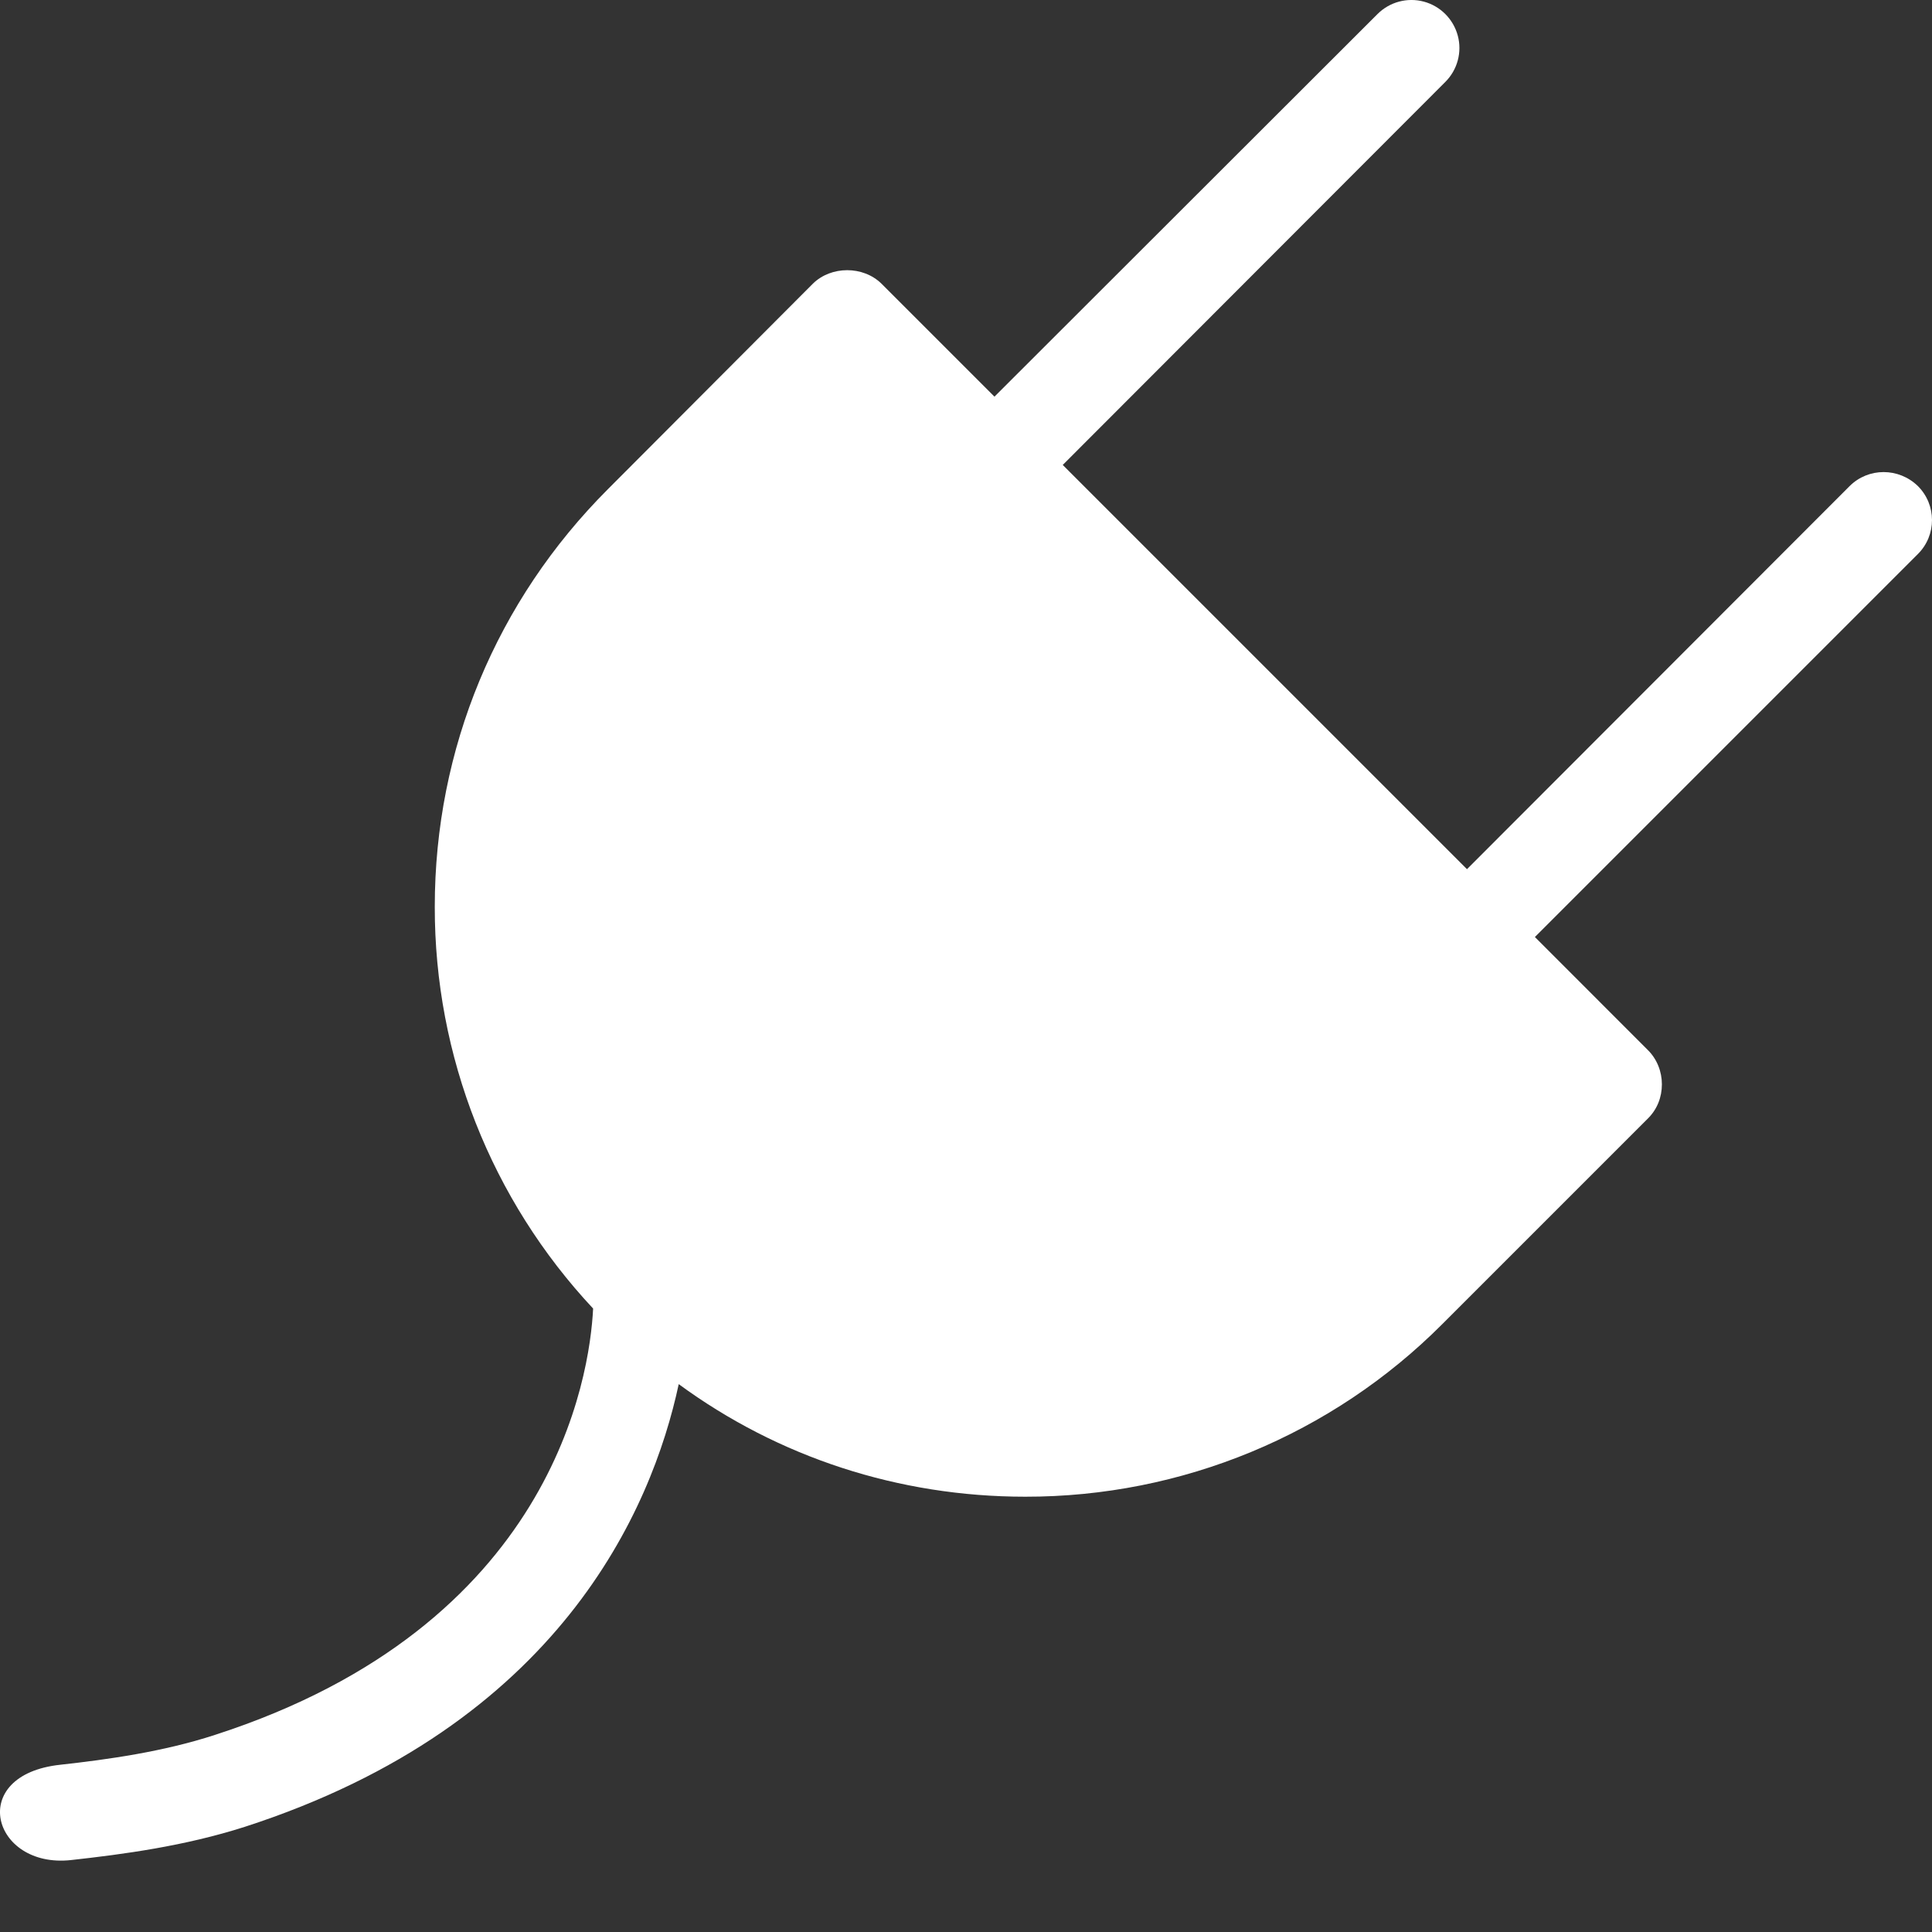 <?xml version="1.0" encoding="UTF-8"?>
<svg width="26px" height="26px" viewBox="0 0 26 26" version="1.1" xmlns="http://www.w3.org/2000/svg" xmlns:xlink="http://www.w3.org/1999/xlink">
    <rect x="0" y="0" width="26" height="26" fill="#333333" stroke="none"/>
    <!-- Generator: Sketch 50.2 (55047) - http://www.bohemiancoding.com/sketch -->
    <title>Shape</title>
    <desc>Created with Sketch.</desc>
    <defs>
        <path d="M25.656,17.61 L27.177,19.132 C27.301,19.255 27.365,19.424 27.365,19.592 C27.365,19.767 27.301,19.929 27.177,20.052 L24.412,22.817 C22.925,24.309 20.904,25.145 18.797,25.142 C17.094,25.142 15.475,24.611 14.134,23.627 C13.772,25.317 12.522,28.218 8.293,29.585 C7.483,29.844 6.661,29.954 5.955,30.032 C4.893,30.148 4.543,28.885 5.813,28.749 C6.454,28.678 7.199,28.574 7.891,28.348 C12.444,26.878 12.936,23.523 12.982,22.61 C11.61,21.144 10.848,19.21 10.851,17.202 C10.851,15.078 11.68,13.084 13.183,11.581 L15.941,8.816 C16.187,8.576 16.615,8.576 16.861,8.816 L18.383,10.338 L23.538,5.189 C23.701,5.026 23.939,4.962 24.162,5.022 C24.384,5.082 24.558,5.256 24.618,5.479 C24.678,5.701 24.614,5.939 24.451,6.102 L19.302,11.257 L24.742,16.697 L29.891,11.542 C30.144,11.29 30.552,11.29 30.811,11.542 C31.063,11.795 31.063,12.203 30.811,12.455 L25.656,17.61 Z" id="path-1"></path>
    </defs>
    <g id="Symbols" stroke="none" stroke-width="1" fill="none" fill-rule="evenodd">
        <g id="Icons/Devices/Load" transform="translate(-5, -5)">
            <mask id="mask-2" fill="white">
                <use xlink:href="#path-1"></use>
            </mask>
            <use id="Shape" fill="#FFFFFF" fill-rule="nonzero" xlink:href="#path-1"></use>
        </g>
    </g>
</svg>